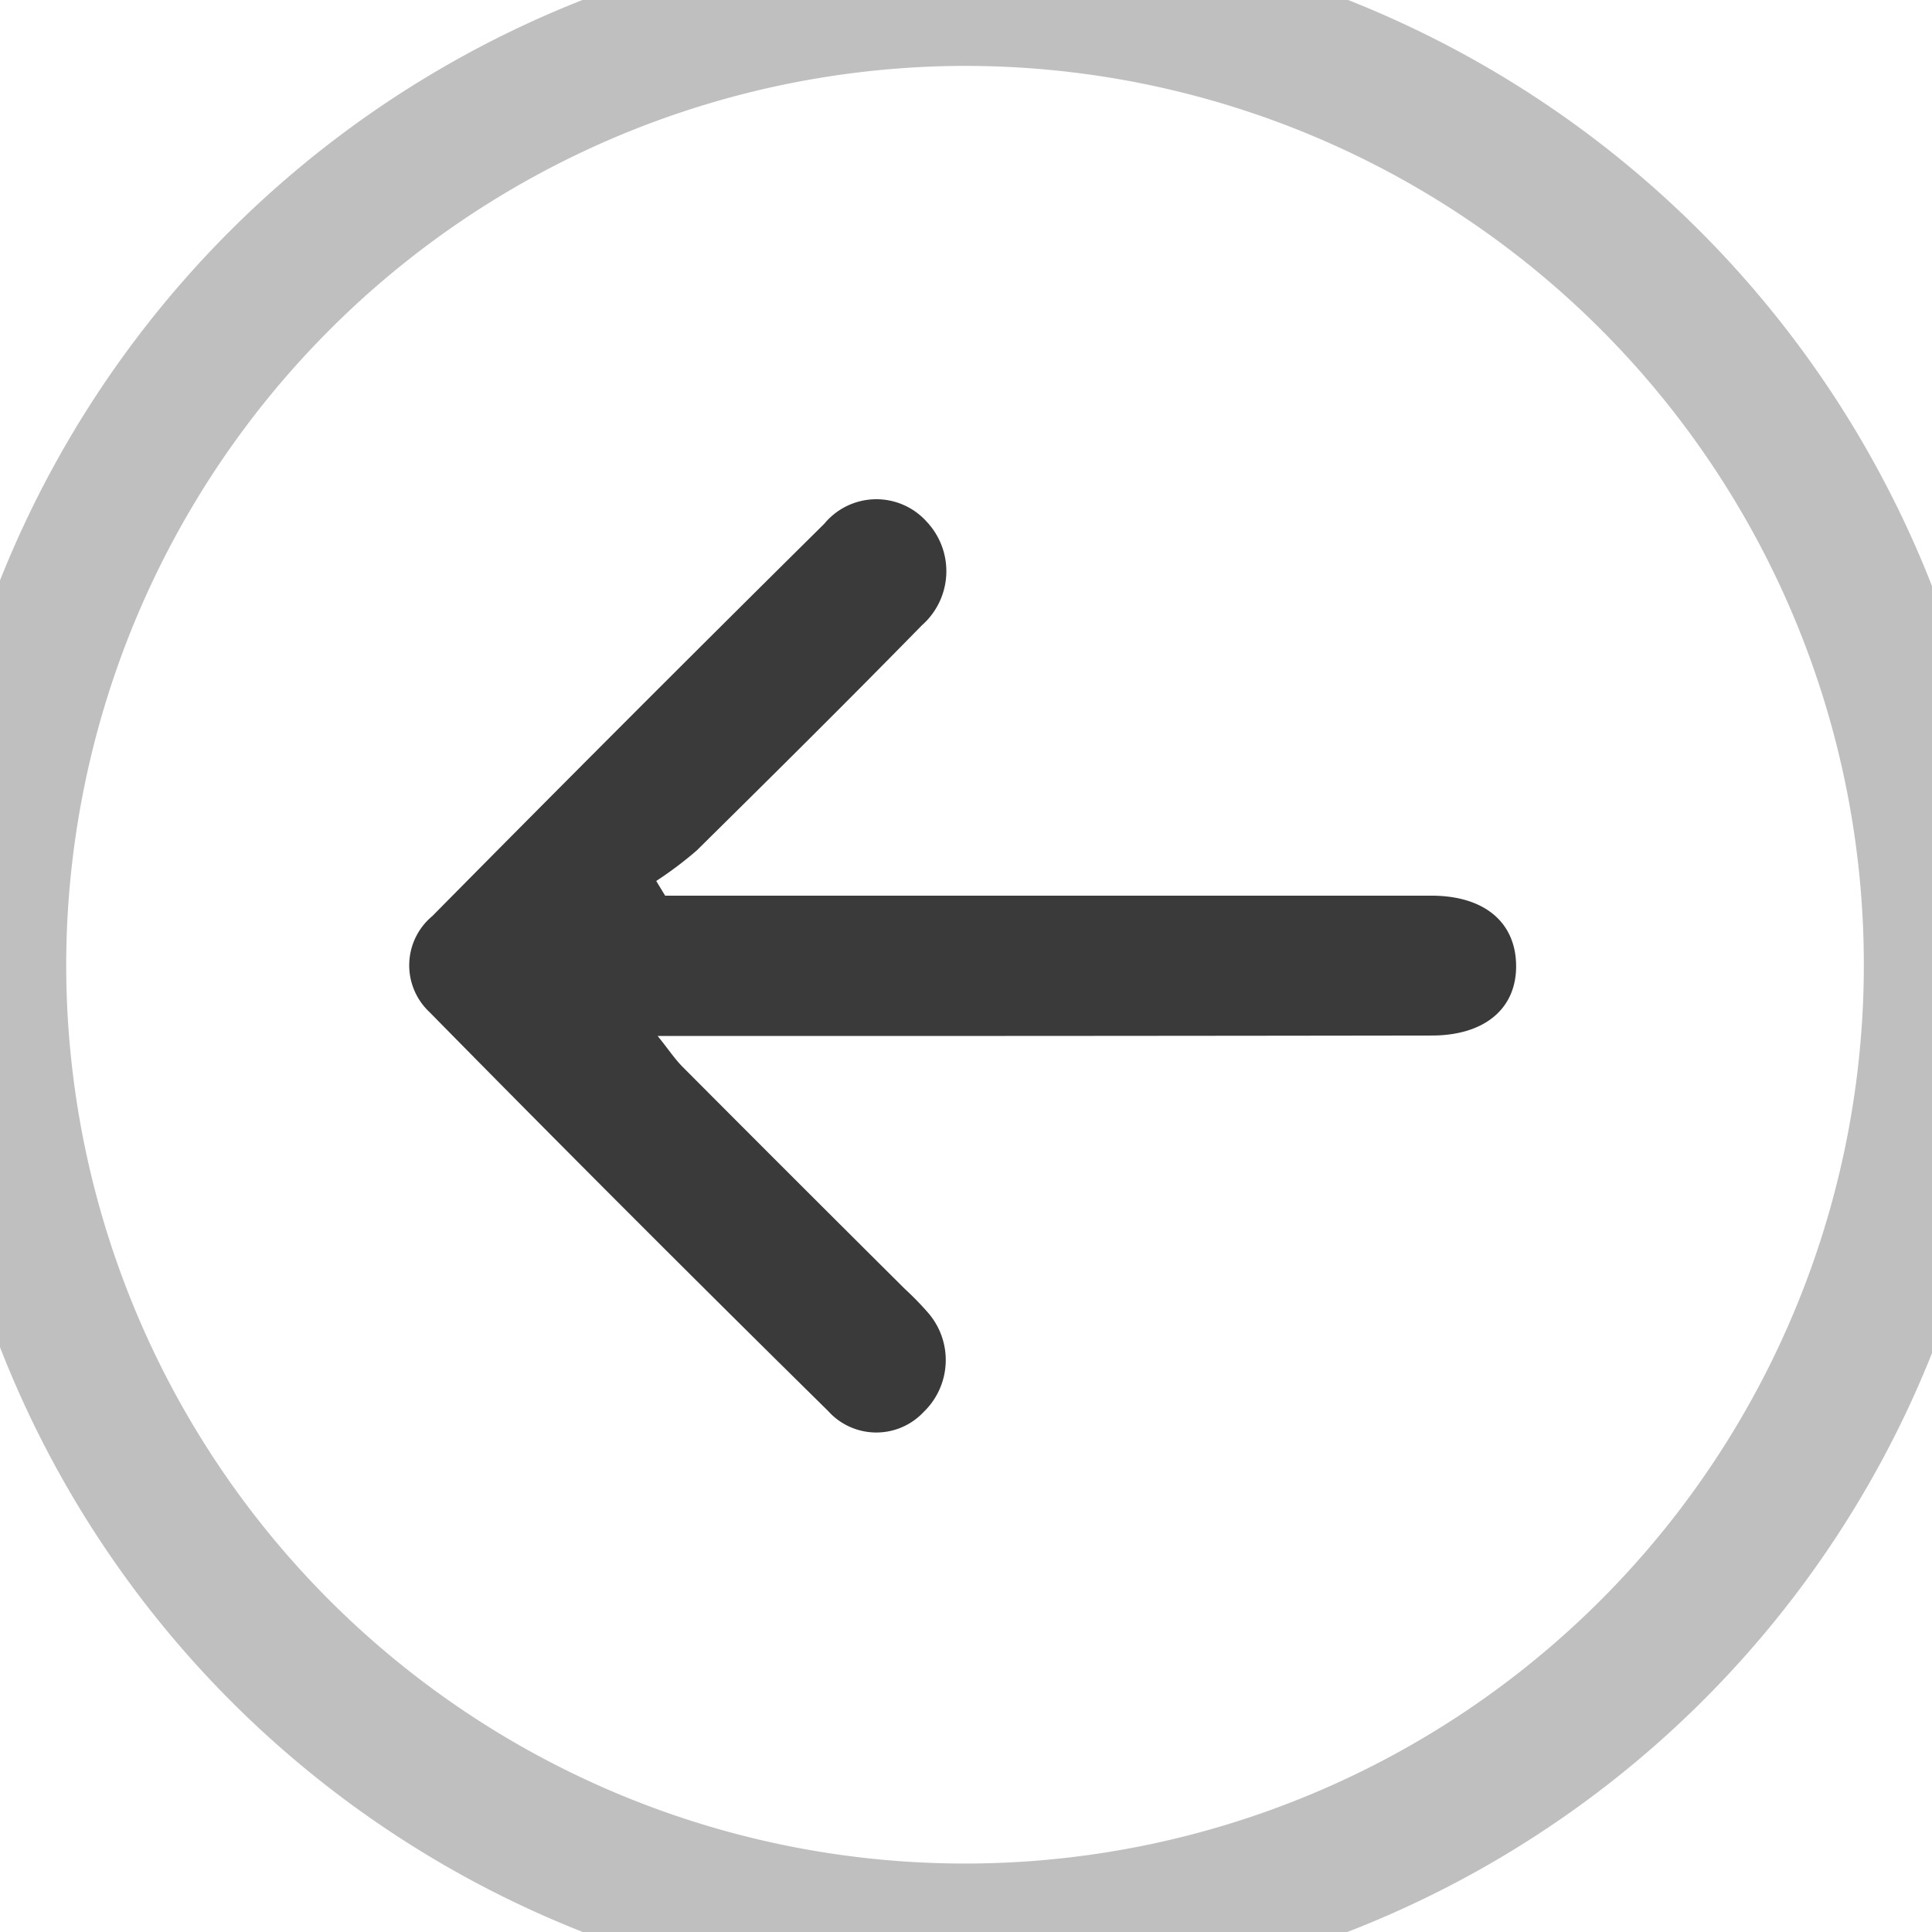 <svg xmlns="http://www.w3.org/2000/svg" width="21.439" height="21.439" viewBox="0 0 21.439 21.439">
    <defs>
        <clipPath id="prefix__clip-path">
            <circle id="prefix__Ellipse_57" cx="10.72" cy="10.72" r="10.72" data-name="Ellipse 57" transform="translate(14.302 53.235)" style="fill:none"/>
        </clipPath>
    </defs>
    <g id="prefix__Group_153" data-name="Group 153" transform="translate(-14.302 -53.235)">
        <path id="prefix__Path_100" d="M21.683 63.174H30.184c.589 0 .937.294.942.774s-.35.777-.934.778q-4 .006-8 .005H21.6c.123.153.192.258.279.345q1.23 1.235 2.466 2.464a3.379 3.379 0 0 1 .251.257.8.8 0 0 1-.047 1.109.719.719 0 0 1-1.059-.015q-2.228-2.194-4.422-4.425A.711.711 0 0 1 19.1 63.4q2.161-2.188 4.349-4.353a.75.75 0 0 1 1.138-.021.8.8 0 0 1-.054 1.147c-.825.843-1.663 1.673-2.5 2.5a4.182 4.182 0 0 1-.449.338z" data-name="Path 100" style="fill:#3a3a3a"/>
        <g id="prefix__Group_95" data-name="Group 95">
            <g id="prefix__Group_94" data-name="Group 94">
                <path id="prefix__Path_101" d="M36.563 63.182v1.641c-.038.25-.069.5-.116.751a11.425 11.425 0 0 1-8.459 9.507 20.881 20.881 0 0 1-2.094.411H24.15a2.613 2.613 0 0 0-.345-.081 11.439 11.439 0 0 1-9.82-8.156c-.225-.76-.339-1.552-.505-2.329v-2.052a1.186 1.186 0 0 0 .081-.237 11.482 11.482 0 0 1 8.589-9.848c.655-.171 1.333-.255 2-.379h1.744a2.463 2.463 0 0 0 .342.082 11.5 11.5 0 0 1 9.913 8.495c.182.72.278 1.463.414 2.195zm-21.526.685a9.974 9.974 0 1 0 9.856-9.9 9.99 9.99 0 0 0-9.856 9.9z" data-name="Path 101" style="fill:#bfbfbf"/>
            </g>
        </g>
    </g>
</svg>
